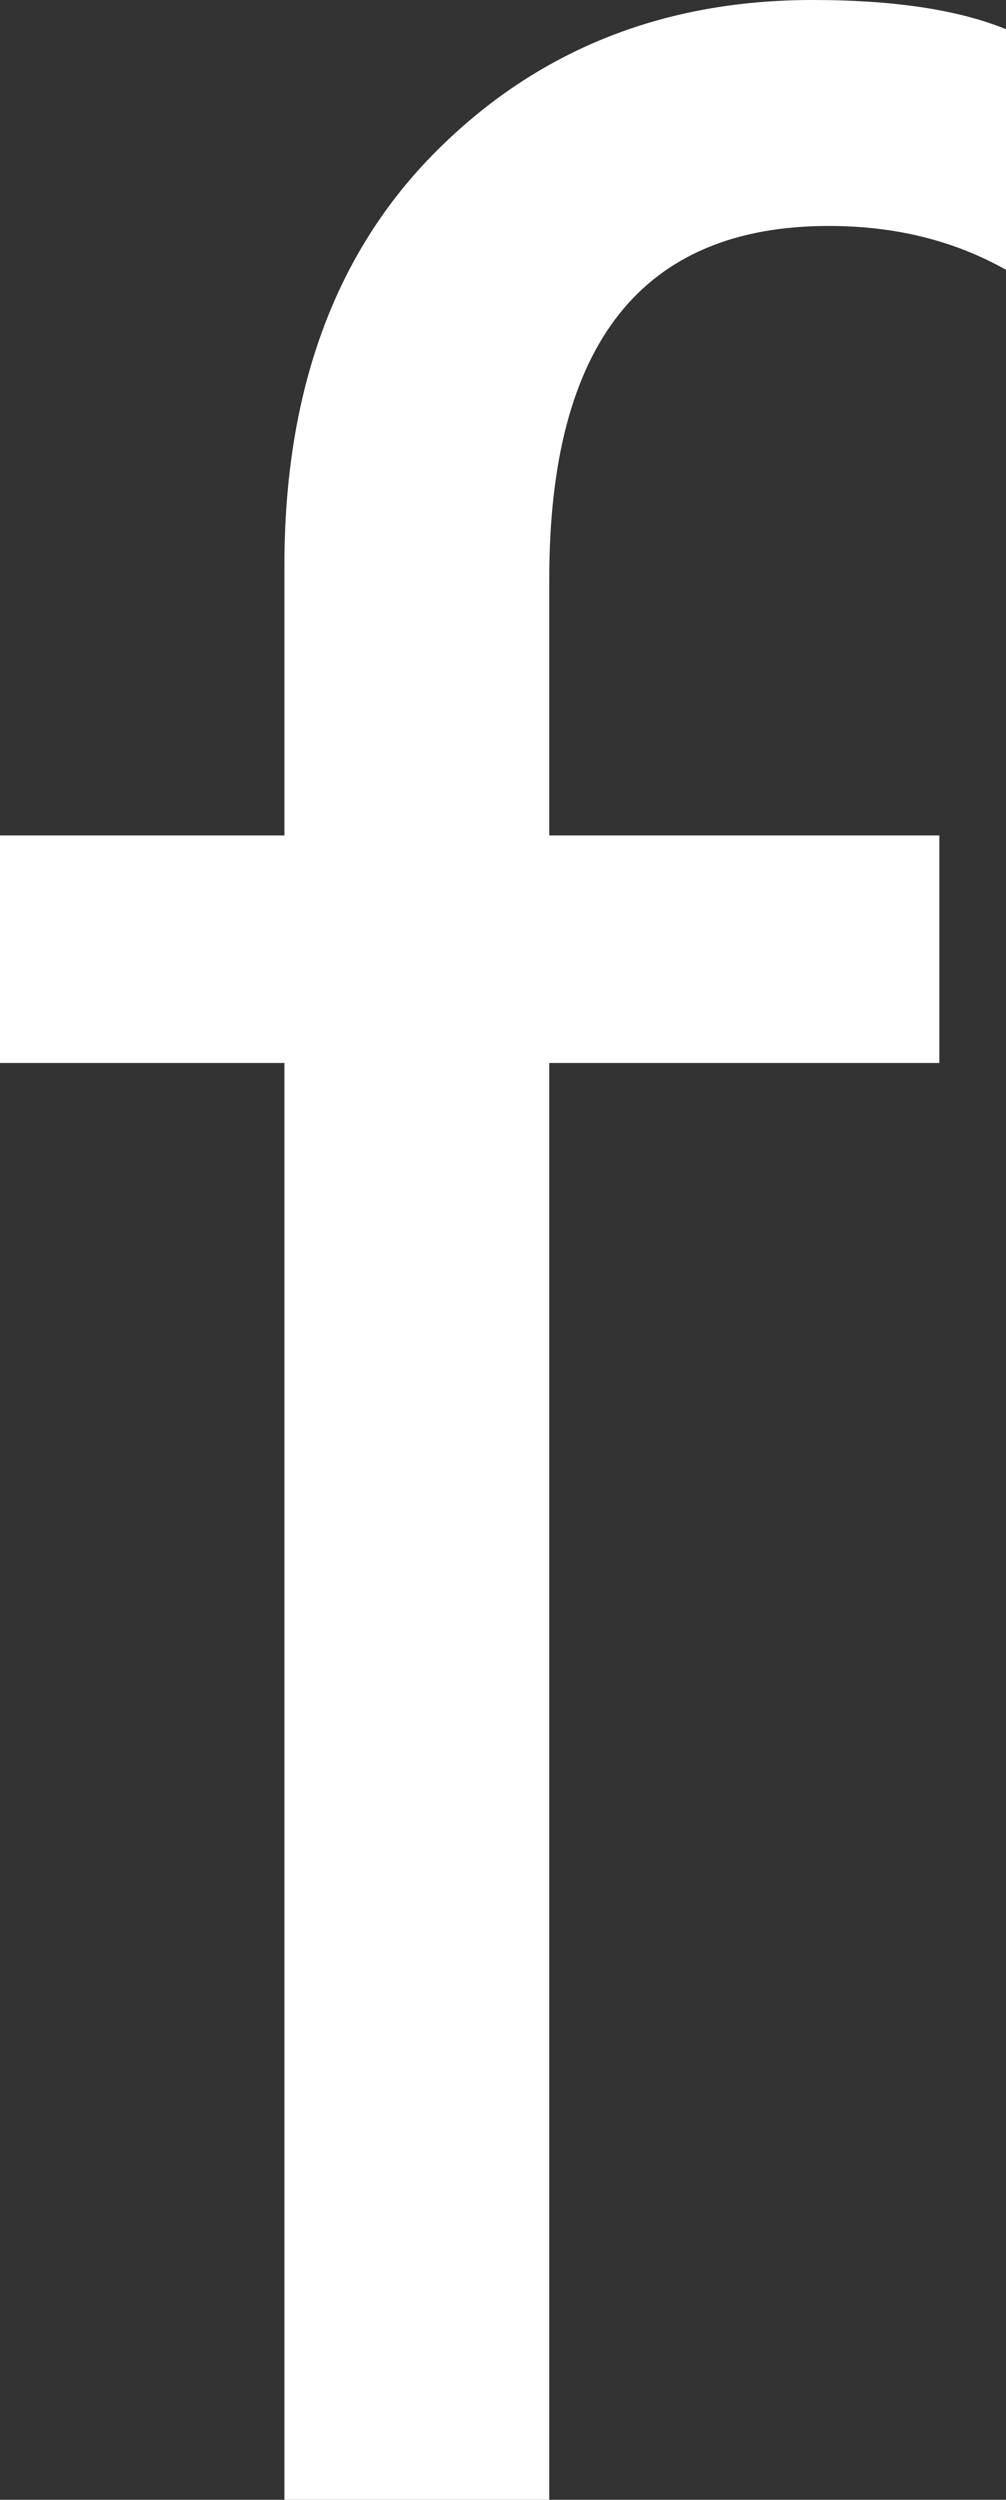 <svg version="1.1" xmlns="http://www.w3.org/2000/svg" xmlns:xlink="http://www.w3.org/1999/xlink" width="12.09" height="30.039" viewBox="0,0,12.09,30.039"><rect x="0" y="0" width="12.09" height="30.039" fill="#333333" stroke="none"/><g transform="translate(-237.676,-150.369)"><g data-paper-data="{&quot;isPaintingLayer&quot;:true}" fill="#ffffff" fill-rule="nonzero" stroke="none" stroke-width="1" stroke-linecap="butt" stroke-linejoin="miter" stroke-miterlimit="10" stroke-dasharray="" stroke-dashoffset="0" style="mix-blend-mode: normal"><path d="M249.766,153.611c-0.625,-0.352 -1.335,-0.527 -2.129,-0.527c-2.24,0 -3.36,1.412 -3.36,4.238v3.086h4.688v2.734h-4.688v17.266h-3.183v-17.266h-3.418v-2.734h3.418v-3.242c0,-2.097 0.605,-3.754 1.816,-4.971c1.211,-1.217 2.722,-1.826 4.531,-1.826c0.977,0 1.752,0.117 2.325,0.351z"/></g></g></svg>